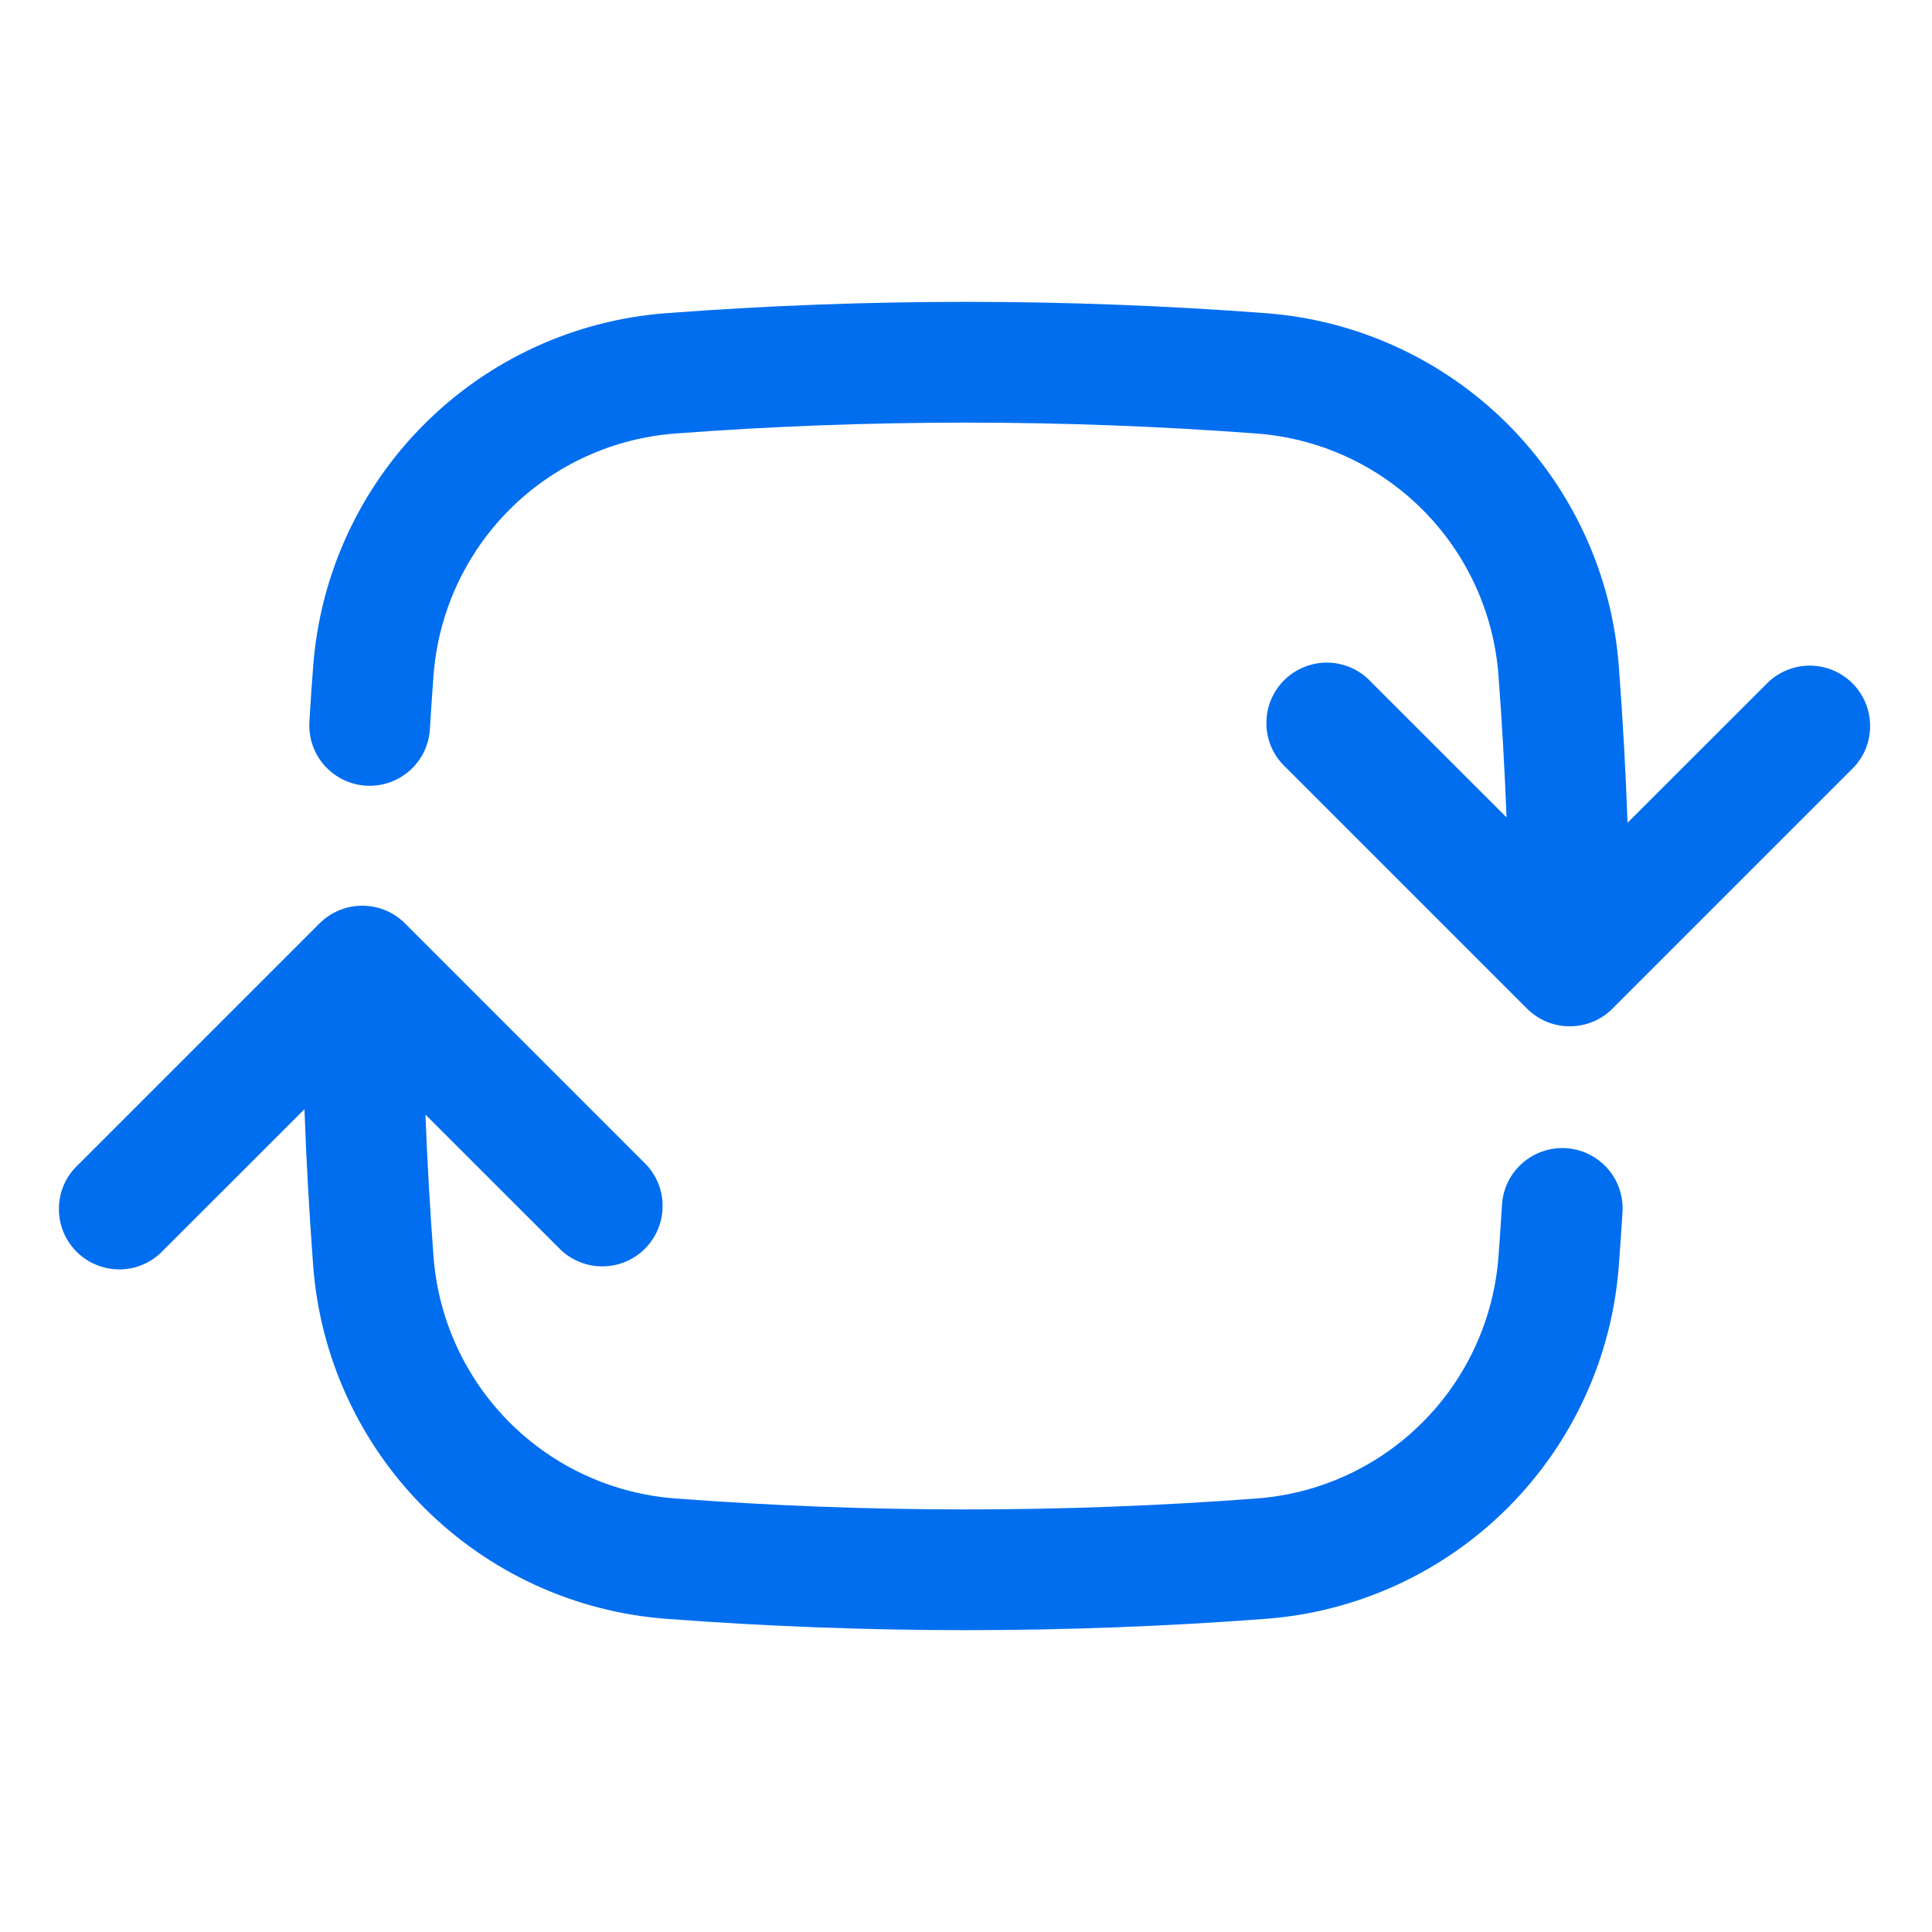 <svg width="24" height="24" viewBox="0 0 24 24" fill="none" xmlns="http://www.w3.org/2000/svg">
<path fill-rule="evenodd" clip-rule="evenodd" d="M12 5.25C13.213 5.25 14.415 5.296 15.605 5.385C16.385 5.442 17.117 5.777 17.67 6.33C18.223 6.883 18.558 7.616 18.615 8.395C18.659 8.978 18.692 9.565 18.715 10.154L17.03 8.47C16.962 8.396 16.879 8.337 16.787 8.296C16.695 8.255 16.595 8.233 16.495 8.231C16.394 8.23 16.294 8.248 16.201 8.286C16.107 8.324 16.022 8.38 15.951 8.451C15.88 8.522 15.824 8.607 15.786 8.7C15.748 8.794 15.73 8.894 15.732 8.995C15.733 9.095 15.755 9.195 15.796 9.287C15.837 9.379 15.896 9.461 15.97 9.53L18.97 12.53C19.111 12.671 19.301 12.749 19.5 12.749C19.699 12.749 19.89 12.671 20.03 12.53L23.03 9.53C23.163 9.388 23.235 9.2 23.231 9.006C23.228 8.811 23.149 8.626 23.012 8.488C22.874 8.351 22.689 8.272 22.495 8.269C22.3 8.265 22.112 8.338 21.97 8.47L20.218 10.221C20.195 9.571 20.158 8.925 20.11 8.282C20.026 7.145 19.536 6.076 18.73 5.27C17.924 4.464 16.855 3.974 15.718 3.89C13.243 3.703 10.757 3.703 8.282 3.89C7.145 3.974 6.076 4.464 5.27 5.27C4.464 6.076 3.974 7.145 3.89 8.282C3.873 8.506 3.857 8.729 3.844 8.954C3.837 9.053 3.849 9.153 3.88 9.247C3.911 9.342 3.961 9.429 4.026 9.504C4.092 9.579 4.171 9.64 4.26 9.684C4.35 9.728 4.447 9.754 4.546 9.76C4.645 9.766 4.745 9.752 4.839 9.72C4.933 9.687 5.019 9.636 5.093 9.57C5.167 9.503 5.227 9.423 5.27 9.333C5.312 9.243 5.337 9.145 5.341 9.046C5.354 8.829 5.369 8.612 5.385 8.395C5.442 7.616 5.778 6.883 6.33 6.33C6.883 5.777 7.616 5.442 8.395 5.385C9.585 5.295 10.787 5.25 12 5.25ZM5.03 11.47C4.89 11.33 4.699 11.251 4.5 11.251C4.301 11.251 4.111 11.33 3.97 11.47L0.97 14.47C0.896 14.539 0.837 14.621 0.796 14.713C0.755 14.806 0.733 14.905 0.732 15.005C0.73 15.106 0.748 15.206 0.786 15.3C0.824 15.393 0.88 15.478 0.951 15.549C1.022 15.62 1.107 15.677 1.201 15.714C1.294 15.752 1.394 15.77 1.495 15.769C1.595 15.767 1.695 15.745 1.787 15.704C1.879 15.663 1.961 15.604 2.03 15.53L3.782 13.779C3.805 14.429 3.842 15.075 3.89 15.718C3.974 16.855 4.464 17.924 5.27 18.73C6.076 19.536 7.145 20.026 8.282 20.11C10.757 20.297 13.243 20.297 15.718 20.11C16.855 20.026 17.924 19.536 18.73 18.73C19.536 17.924 20.026 16.855 20.11 15.718C20.127 15.495 20.142 15.271 20.156 15.046C20.165 14.849 20.097 14.657 19.965 14.51C19.833 14.364 19.649 14.275 19.453 14.263C19.256 14.251 19.063 14.317 18.915 14.446C18.766 14.575 18.674 14.758 18.659 14.954C18.646 15.171 18.631 15.388 18.615 15.605C18.558 16.384 18.223 17.117 17.67 17.67C17.117 18.223 16.385 18.558 15.605 18.615C13.205 18.796 10.795 18.796 8.395 18.615C7.616 18.558 6.883 18.223 6.33 17.67C5.778 17.117 5.442 16.384 5.385 15.605C5.341 15.019 5.308 14.433 5.285 13.846L6.97 15.53C7.112 15.662 7.3 15.735 7.495 15.731C7.689 15.728 7.874 15.649 8.012 15.512C8.149 15.374 8.228 15.189 8.231 14.995C8.235 14.8 8.163 14.612 8.03 14.47L5.03 11.47Z" fill="#006EEF"/>
</svg>
